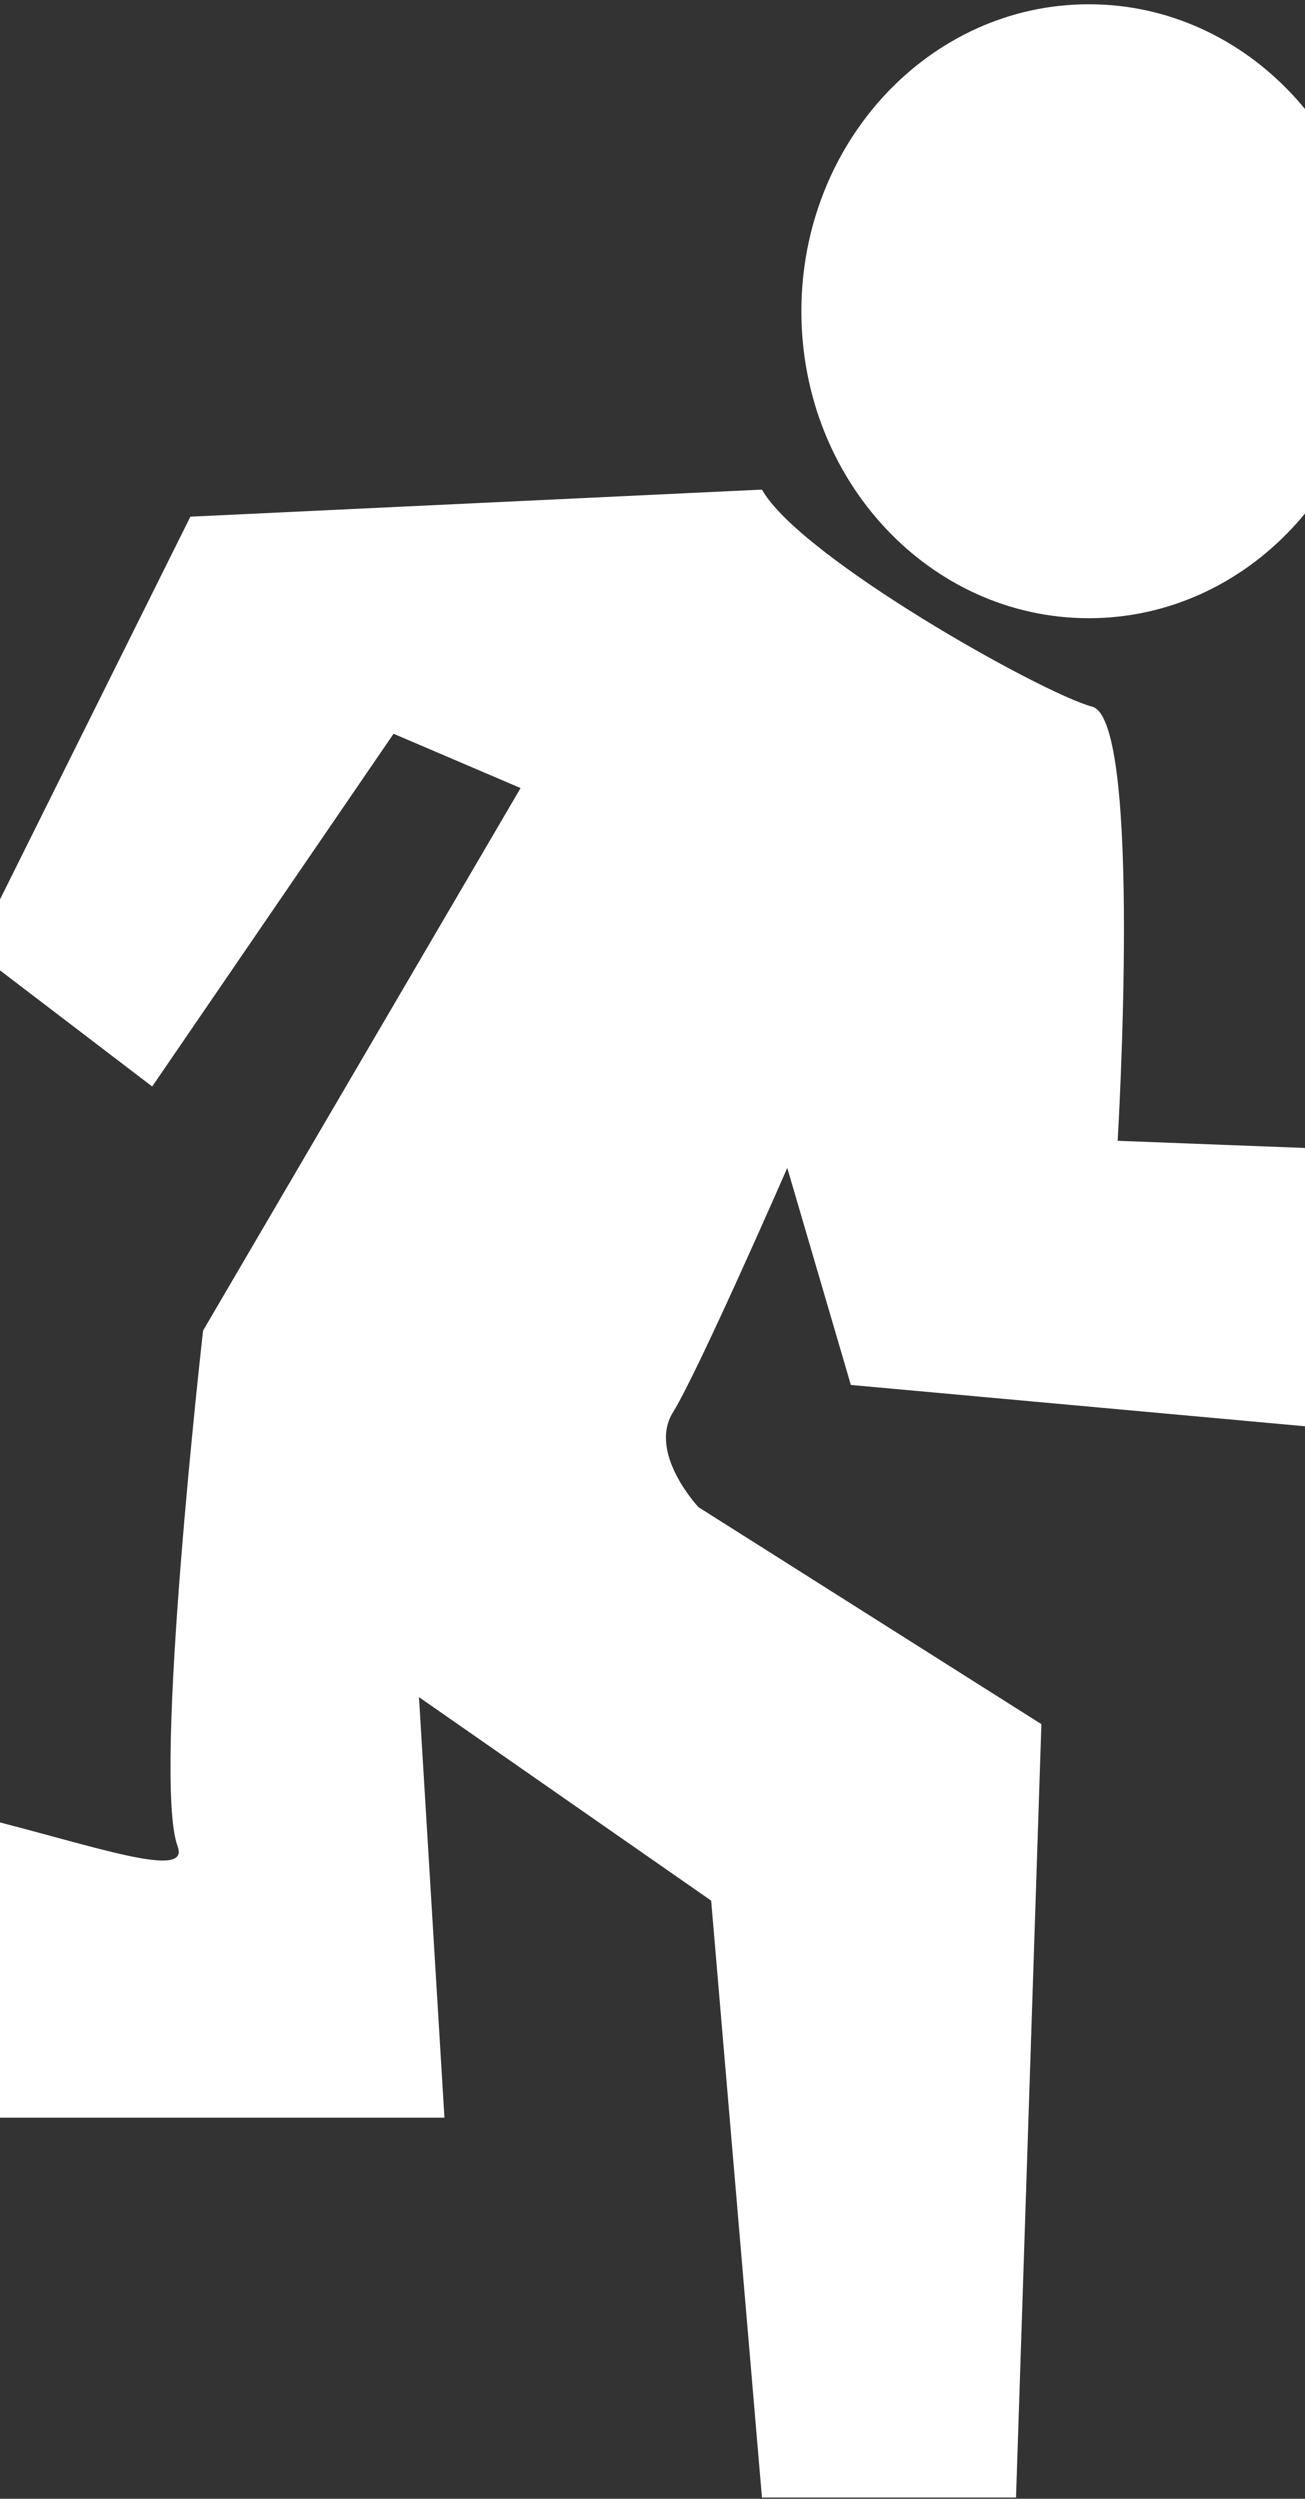 <?xml version="1.0" encoding="UTF-8" standalone="no"?>
<!-- Created with Inkscape (http://www.inkscape.org/) -->

<svg
   xmlns:dc="http://purl.org/dc/elements/1.1/"
   xmlns:cc="http://creativecommons.org/ns#"
   xmlns:rdf="http://www.w3.org/1999/02/22-rdf-syntax-ns#"
   xmlns:svg="http://www.w3.org/2000/svg"
   xmlns="http://www.w3.org/2000/svg"
   xmlns:sodipodi="http://sodipodi.sourceforge.net/DTD/sodipodi-0.dtd"
   xmlns:inkscape="http://www.inkscape.org/namespaces/inkscape"
   width="164"
   height="314"
   id="svg2"
   version="1.1"
   inkscape:version="0.48.4 r9939"
   sodipodi:docname="New document 1">
  <rect width="100%" height="100%" fill="#333333" stroke="none"/>
  <defs
     id="defs4" />
  <sodipodi:namedview
     id="base"
     pagecolor="#4991e9"
     bordercolor="#666666"
     borderopacity="1.0"
     inkscape:pageopacity="1"
     inkscape:pageshadow="2"
     inkscape:zoom="1.4"
     inkscape:cx="131.02922"
     inkscape:cy="145.67823"
     inkscape:document-units="px"
     inkscape:current-layer="layer1"
     showgrid="false"
     inkscape:window-width="1233"
     inkscape:window-height="706"
     inkscape:window-x="26"
     inkscape:window-y="26"
     inkscape:window-maximized="0" />
  <g
     inkscape:label="Layer 1"
     inkscape:groupmode="layer"
     id="layer1"
     transform="translate(0,-738.362)">
    <g
       transform="matrix(6.119,0,0,6.119,-111.508,701.744)"
       id="g3755">
      <path
         style="fill:#ffffff;fill-opacity:1"
         d="m 40.585,18.68 c -3.259,0 -5.903,-2.822 -5.903,-6.302 0,-3.483 2.644,-6.306 5.903,-6.306 3.259,0 5.902,2.823 5.902,6.306 0,3.48 -2.643,6.302 -5.902,6.302 z"
         id="path3-7"
         inkscape:connector-curvature="0" />
      <path
         style="fill:#ffffff;fill-opacity:1"
         inkscape:connector-curvature="0"
         id="path5-4"
         d="m 21.871,43.899 c -0.522,-1.394 0.523,-10.589 0.523,-10.589 L 28.915,22.168 26.306,21.053 21.349,28.297 17.698,25.511 22.133,16.595 33.872,16.039 c 0.782,1.393 5.739,4.178 6.782,4.458 1.043,0.279 0.523,8.915 0.523,8.915 l 7.303,0.28 -0.522,5.849 -12.26,-1.115 -1.306,-4.457 c 0,0 -1.826,4.18 -2.346,5.016 -0.522,0.836 0.521,1.95 0.521,1.95 l 7.044,4.457 -0.521,15.882 h -5.218 l -1.043,-12.258 -6.001,-4.179 0.523,8.636 H 13.262 l -0.782,-5.851 c 1.566,-2.509 9.915,1.672 9.391,0.279 z" />
    </g>
  </g>
</svg>
